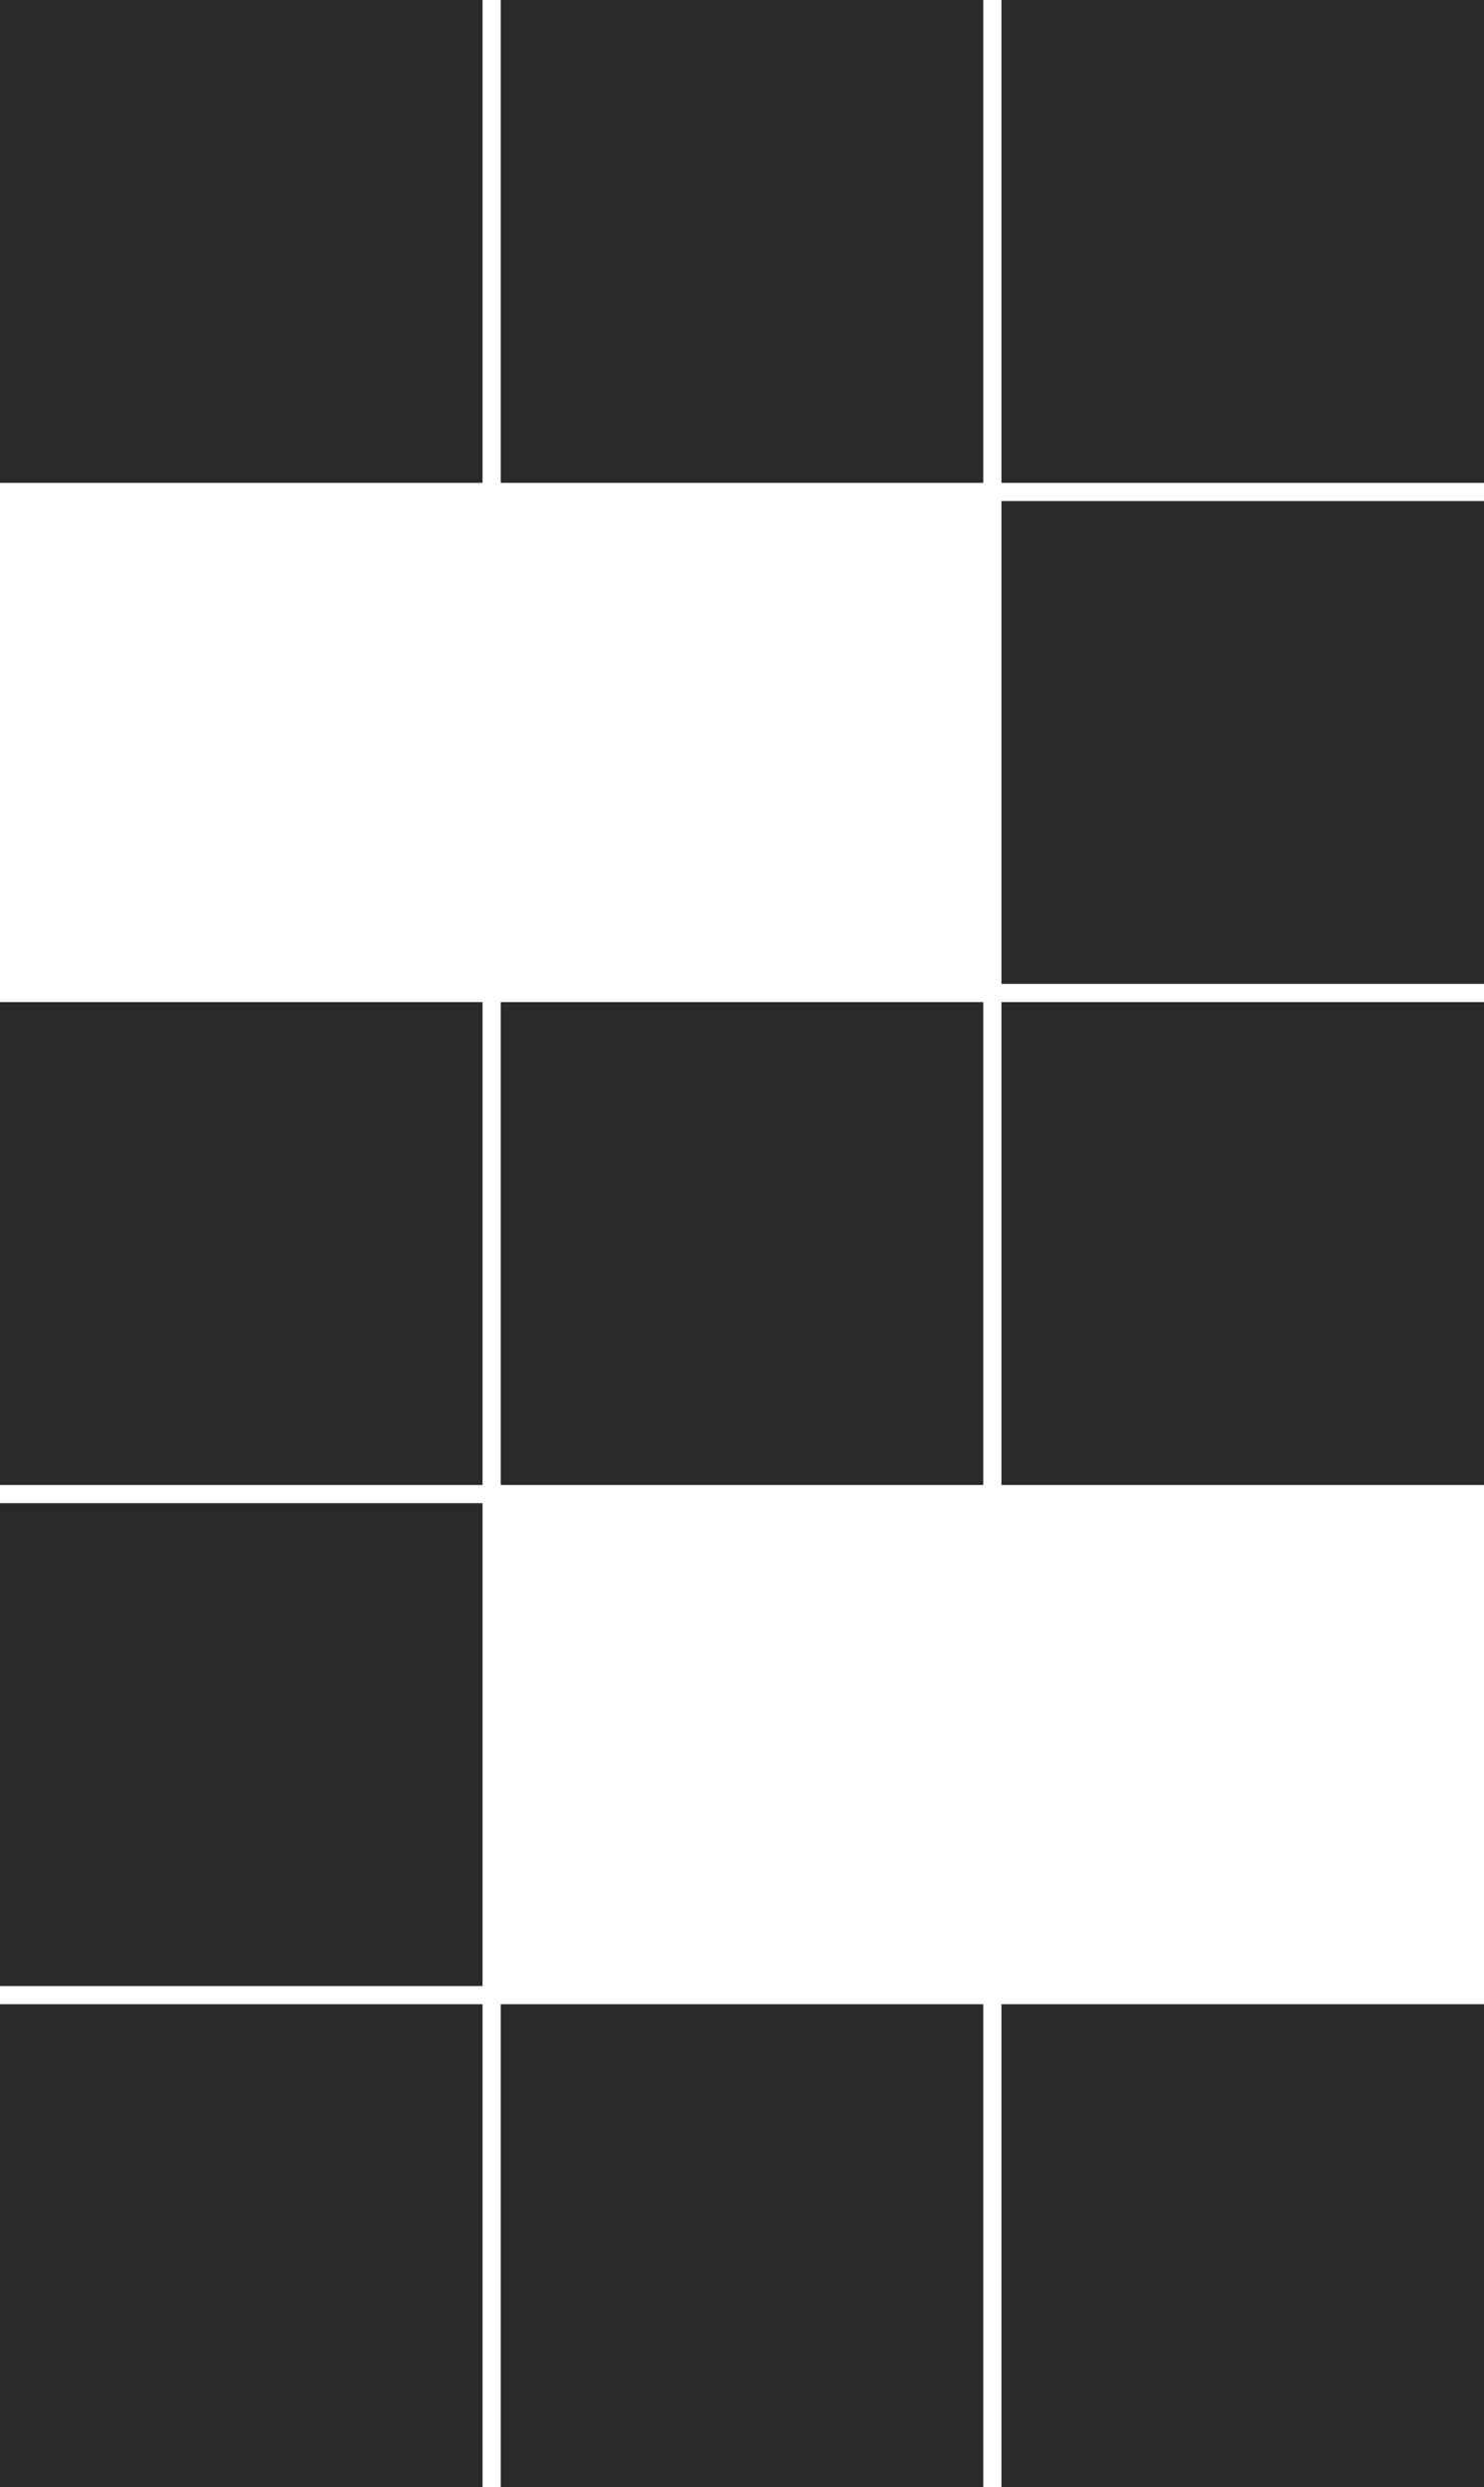 <?xml version="1.0" encoding="UTF-8" standalone="no"?>
<svg width="163px" height="273px" viewBox="0 0 163 273" version="1.1" xmlns="http://www.w3.org/2000/svg" xmlns:xlink="http://www.w3.org/1999/xlink">
    <!-- Generator: Sketch 3.8.3 (29802) - http://www.bohemiancoding.com/sketch -->
    <title>2</title>
    <desc>Created with Sketch.</desc>
    <defs></defs>
    <g id="Page-1" stroke="none" stroke-width="1" fill="none" fill-rule="evenodd">
        <g id="2" fill="#2A292C">
            <rect id="Rectangle-1" x="0" y="0" width="53" height="53"></rect>
            <rect id="Rectangle-1-Copy" x="55" y="110" width="53" height="53"></rect>
            <rect id="Rectangle-1-Copy-2" x="0" y="110" width="53" height="53"></rect>
            <rect id="Rectangle-1-Copy-5" x="110" y="110" width="53" height="53"></rect>
            <rect id="Rectangle-1-Copy-6" x="0" y="165" width="53" height="53"></rect>
            <rect id="Rectangle-1-Copy-8" x="110" y="0" width="53" height="53"></rect>
            <rect id="Rectangle-1-Copy-7" x="55" y="0" width="53" height="53"></rect>
            <rect id="Rectangle-1-Copy-8" x="110" y="55" width="53" height="53"></rect>
            <rect id="Rectangle-1-Copy-7" x="0" y="220" width="53" height="53"></rect>
            <rect id="Rectangle-1-Copy-4" x="55" y="220" width="53" height="53"></rect>
            <rect id="Rectangle-1-Copy-3" x="110" y="220" width="53" height="53"></rect>
        </g>
    </g>
</svg>